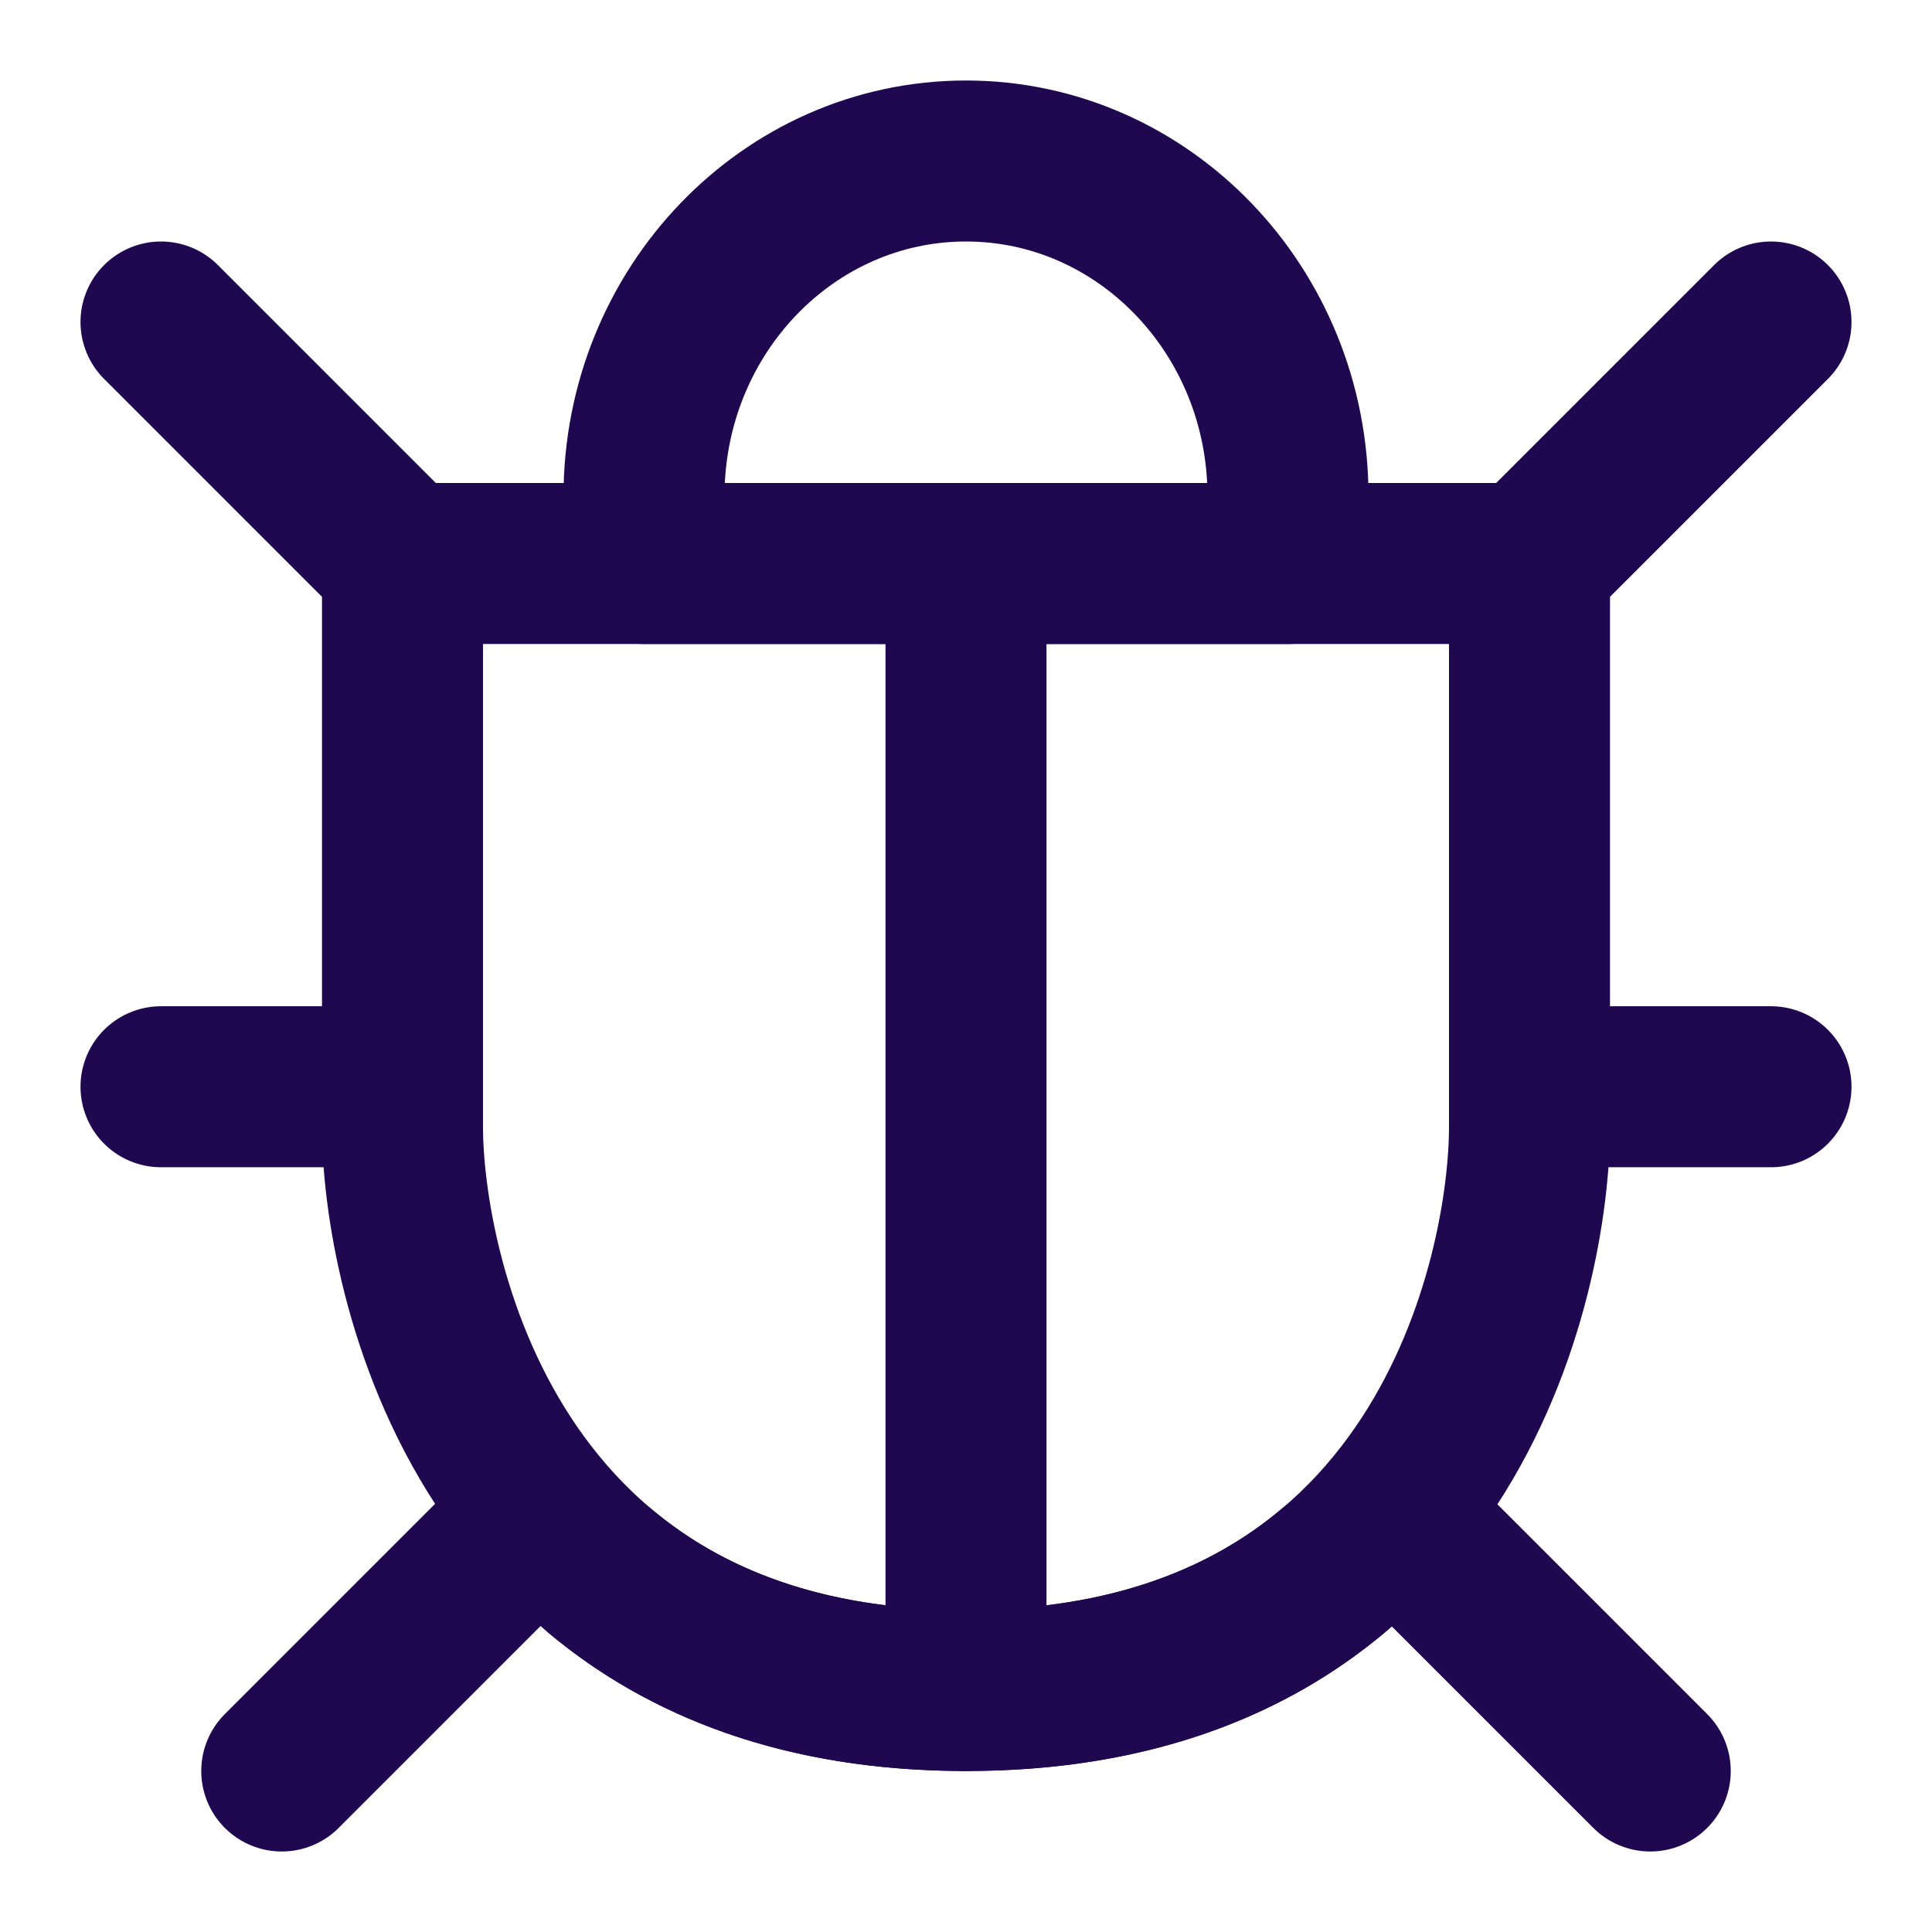 <?xml version="1.0" encoding="UTF-8"?><svg width="25" height="25" viewBox="0 0 48 48" fill="none" xmlns="http://www.w3.org/2000/svg"><path d="M24 42C36 42 38 31.532 38 28C38 24.838 38 20.171 38 14H10C10 17.442 10 22.109 10 28C10 31.451 12 42 24 42Z" fill="none" stroke="#1F0850" stroke-width="4" stroke-linejoin="round"/><path d="M4 8L10 14" stroke="#1F0850" stroke-width="4" stroke-linecap="round" stroke-linejoin="round"/><path d="M44 8L38 14" stroke="#1F0850" stroke-width="4" stroke-linecap="round" stroke-linejoin="round"/><path d="M4 27H10" stroke="#1F0850" stroke-width="4" stroke-linecap="round" stroke-linejoin="round"/><path d="M44 27H38" stroke="#1F0850" stroke-width="4" stroke-linecap="round" stroke-linejoin="round"/><path d="M7 44L13 38" stroke="#1F0850" stroke-width="4" stroke-linecap="round" stroke-linejoin="round"/><path d="M41 44L35 38" stroke="#1F0850" stroke-width="4" stroke-linecap="round" stroke-linejoin="round"/><path d="M24 42V14" stroke="#1F0850" stroke-width="4" stroke-linecap="round" stroke-linejoin="round"/><path d="M14.92 39.041C17.002 40.783 19.924 42 24 42C28.111 42 31.049 40.771 33.134 39.014" stroke="#1F0850" stroke-width="4" stroke-linecap="round" stroke-linejoin="round"/><path d="M32 12.333C32 7.731 28.418 4 24 4C19.582 4 16 7.731 16 12.333V14H32V12.333Z" fill="none" stroke="#1F0850" stroke-width="4" stroke-linejoin="round"/></svg>